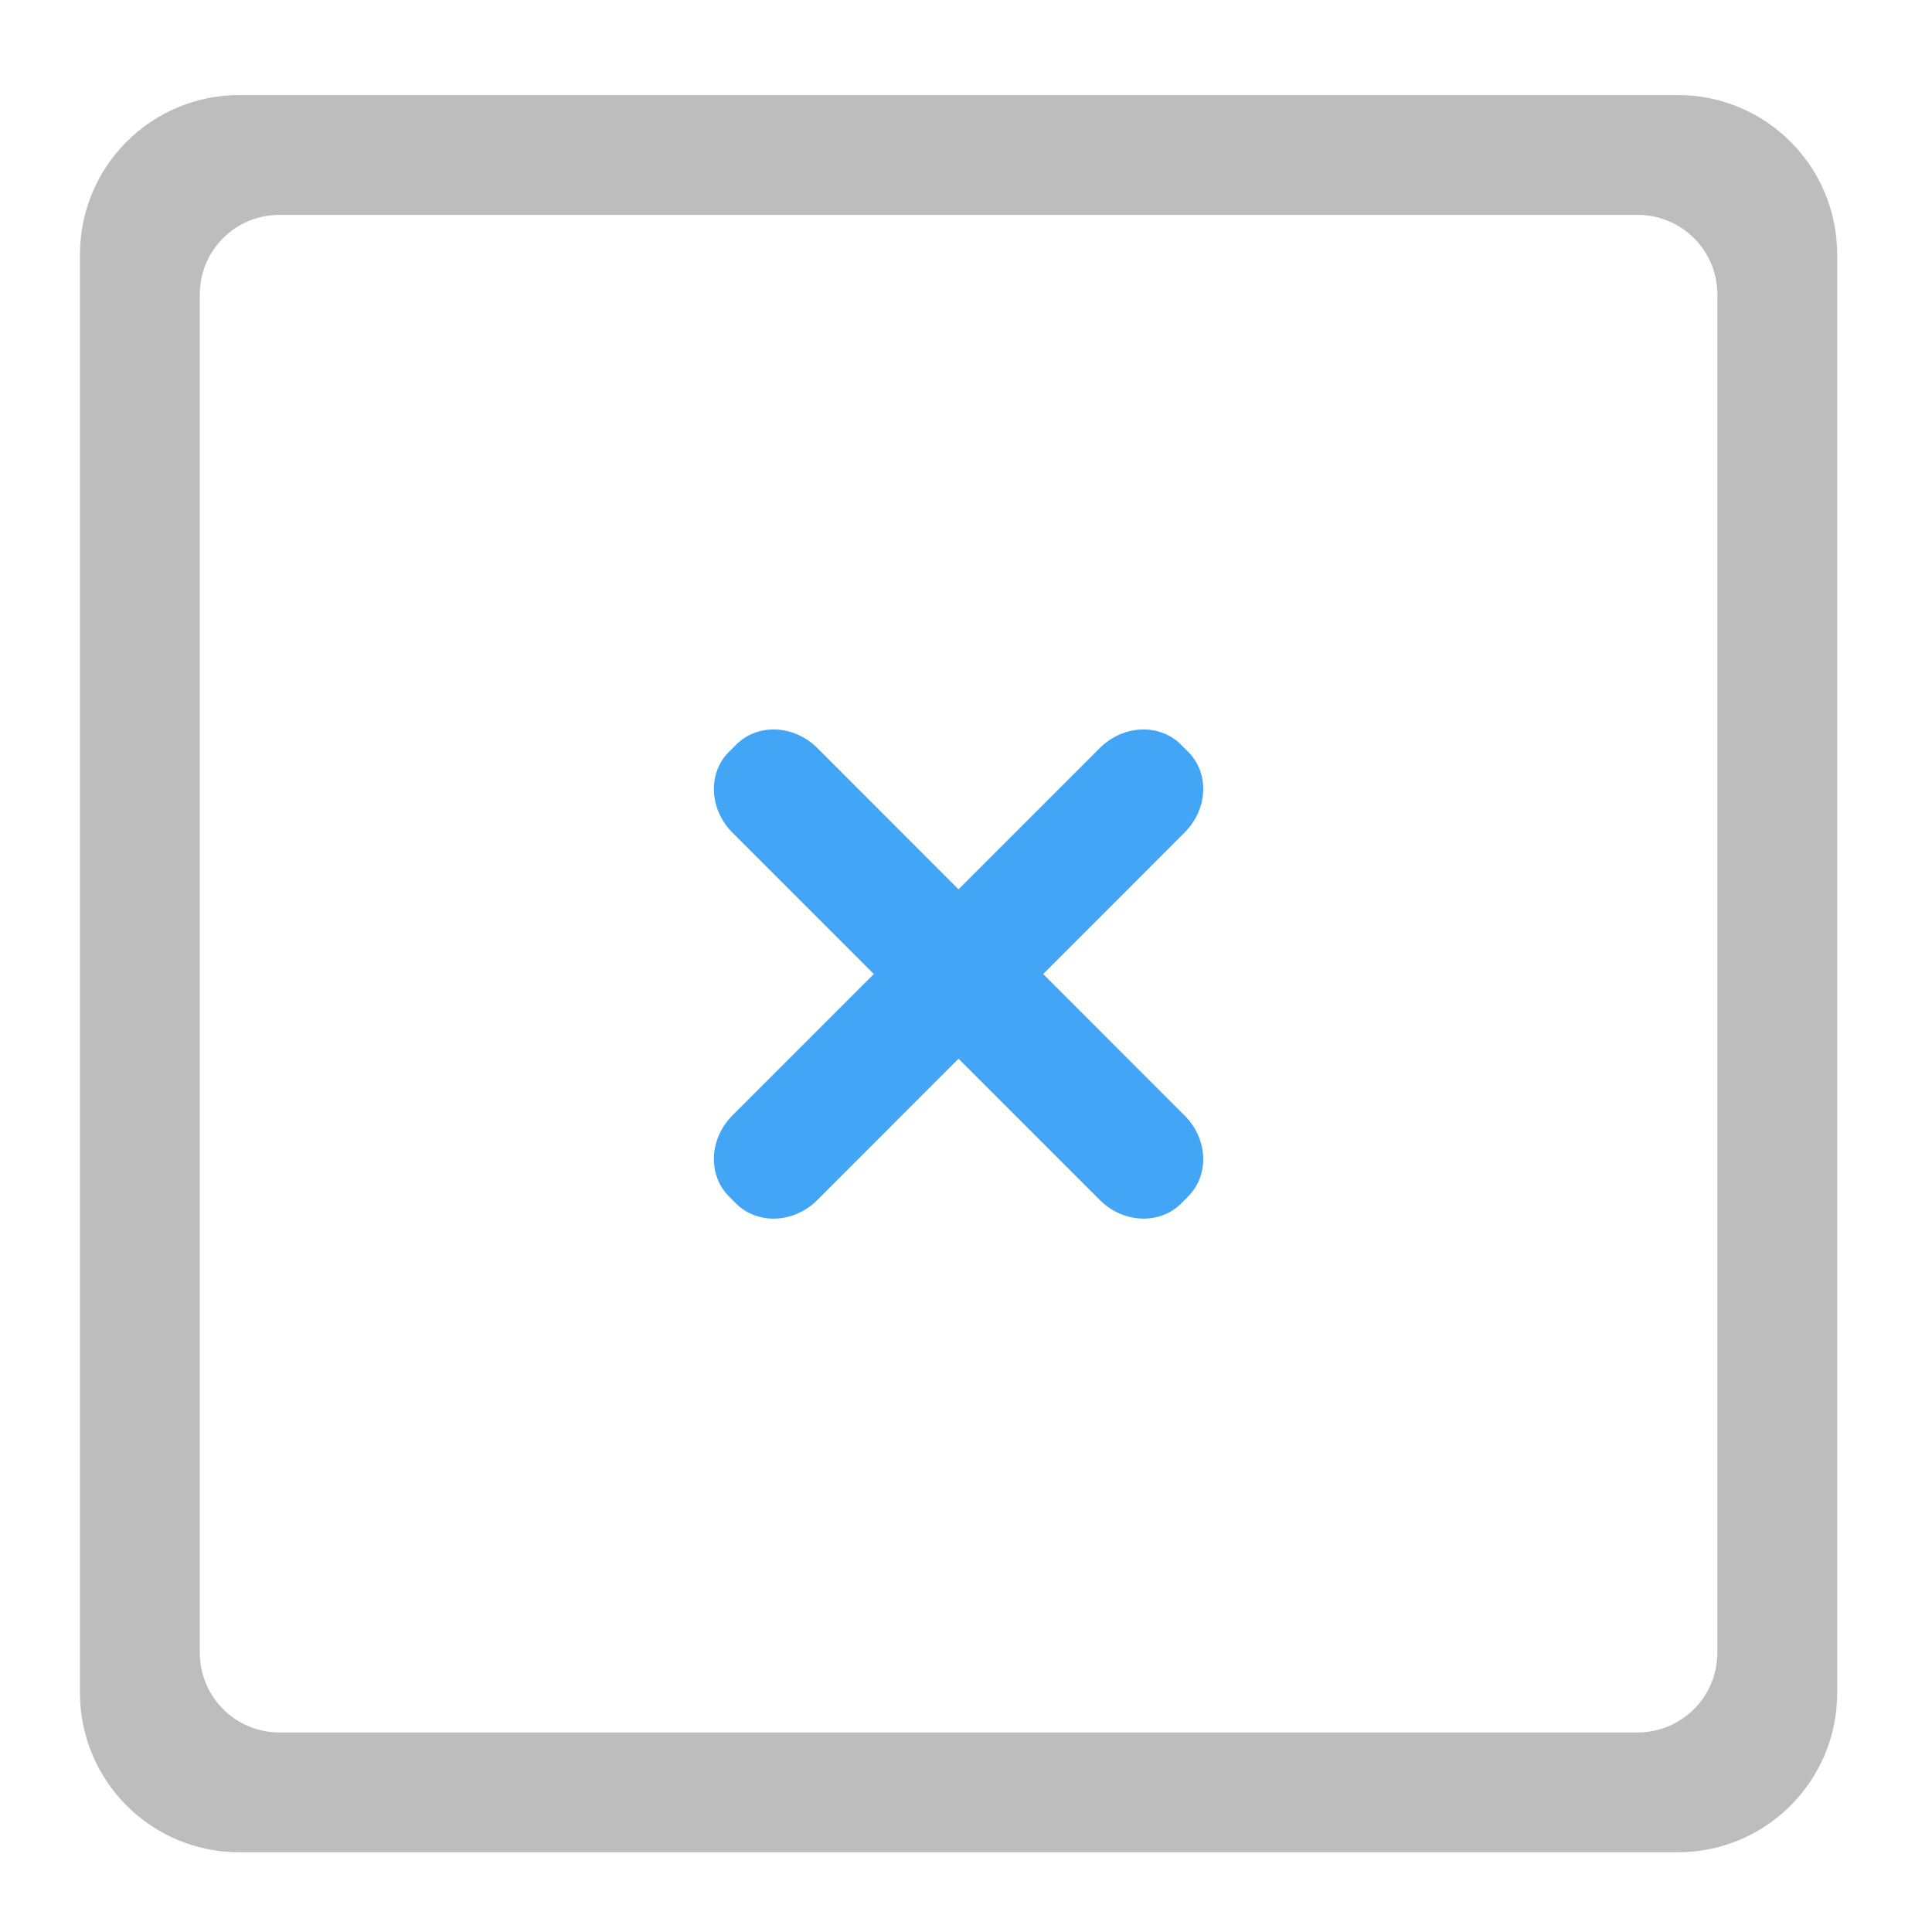 <?xml version="1.0" encoding="UTF-8"?>
<svg xmlns="http://www.w3.org/2000/svg" xmlns:xlink="http://www.w3.org/1999/xlink" width="32pt" height="32pt" viewBox="0 0 32 32" version="1.1">
<g id="surface1">
<path style=" stroke:none;fill-rule:nonzero;fill:rgb(74.118%,74.118%,74.118%);fill-opacity:1;" d="M 3.969 1.574 C 2.504 1.574 1.324 2.754 1.324 4.219 L 1.324 28.035 C 1.324 29.5 2.504 30.68 3.969 30.68 L 27.785 30.68 C 29.25 30.68 30.43 29.5 30.43 28.035 L 30.43 4.219 C 30.43 2.754 29.25 1.574 27.785 1.574 Z M 4.629 3.559 L 27.121 3.559 C 27.855 3.559 28.445 4.148 28.445 4.879 L 28.445 27.371 C 28.445 28.105 27.855 28.695 27.121 28.695 L 4.629 28.695 C 3.898 28.695 3.309 28.105 3.309 27.371 L 3.309 4.879 C 3.309 4.148 3.898 3.559 4.629 3.559 Z M 4.629 3.559 "/>
<path style=" stroke:none;fill-rule:nonzero;fill:rgb(25.882%,64.706%,96.078%);fill-opacity:1;" d="M 13.539 12.391 L 19.617 18.473 C 20.008 18.859 20.035 19.461 19.68 19.816 L 19.559 19.938 C 19.203 20.289 18.602 20.262 18.215 19.875 L 12.133 13.793 C 11.746 13.406 11.719 12.805 12.074 12.453 L 12.195 12.332 C 12.551 11.977 13.152 12.004 13.539 12.391 Z M 13.539 12.391 "/>
<path style=" stroke:none;fill-rule:nonzero;fill:rgb(25.882%,64.706%,96.078%);fill-opacity:1;" d="M 12.133 18.473 L 18.215 12.391 C 18.602 12.004 19.203 11.977 19.559 12.332 L 19.68 12.453 C 20.035 12.805 20.008 13.406 19.617 13.793 L 13.539 19.875 C 13.152 20.262 12.551 20.289 12.195 19.938 L 12.074 19.816 C 11.719 19.461 11.746 18.859 12.133 18.473 Z M 12.133 18.473 "/>
</g>
</svg>
